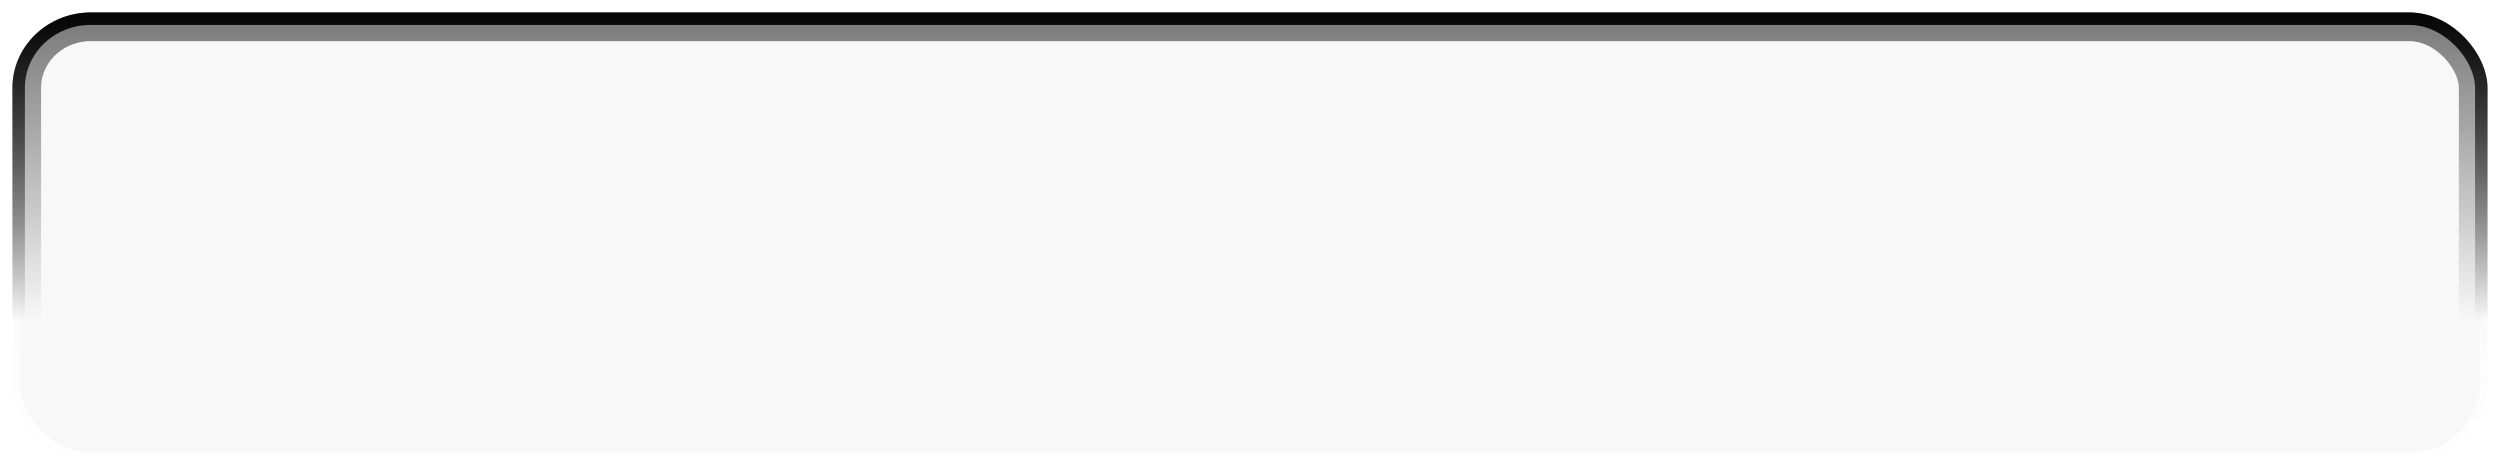 <?xml version="1.0" encoding="UTF-8" standalone="no"?>
<!-- Created with Inkscape (http://www.inkscape.org/) -->
<svg
   xmlns:dc="http://purl.org/dc/elements/1.1/"
   xmlns:cc="http://web.resource.org/cc/"
   xmlns:rdf="http://www.w3.org/1999/02/22-rdf-syntax-ns#"
   xmlns:svg="http://www.w3.org/2000/svg"
   xmlns="http://www.w3.org/2000/svg"
   xmlns:xlink="http://www.w3.org/1999/xlink"
   xmlns:sodipodi="http://sodipodi.sourceforge.net/DTD/sodipodi-0.dtd"
   xmlns:inkscape="http://www.inkscape.org/namespaces/inkscape"
   width="100.312"
   height="18.963"
   id="svg5252"
   sodipodi:version="0.32"
   inkscape:version="0.45"
   sodipodi:modified="true"
   version="1.0">
  <defs
     id="defs5254">
    <linearGradient
       inkscape:collect="always"
       id="linearGradient4394">
      <stop
         style="stop-color:#ffffff;stop-opacity:1;"
         offset="0"
         id="stop4396" />
      <stop
         style="stop-color:#ffffff;stop-opacity:0;"
         offset="1"
         id="stop4398" />
    </linearGradient>
    <linearGradient
       inkscape:collect="always"
       xlink:href="#linearGradient4394"
       id="linearGradient5250"
       gradientUnits="userSpaceOnUse"
       gradientTransform="translate(-118.688,-292.838)"
       x1="97.548"
       y1="328.803"
       x2="97.548"
       y2="319.525" />
    <filter
       inkscape:collect="always"
       x="-0.054"
       width="1.109"
       y="-0.288"
       height="1.576"
       id="filter4564">
      <feGaussianBlur
         inkscape:collect="always"
         stdDeviation="2.731"
         id="feGaussianBlur4566" />
    </filter>
    <linearGradient
       inkscape:collect="always"
       xlink:href="#linearGradient4406"
       id="linearGradient5248"
       gradientUnits="userSpaceOnUse"
       x1="115.034"
       y1="346.808"
       x2="115.034"
       y2="370.688" />
    <filter
       inkscape:collect="always"
       id="filter5227">
      <feGaussianBlur
         inkscape:collect="always"
         stdDeviation="0.546"
         id="feGaussianBlur5229" />
    </filter>
    <clipPath
       clipPathUnits="userSpaceOnUse"
       id="clipPath4500">
      <rect
         inkscape:export-ydpi="90"
         inkscape:export-xdpi="90"
         inkscape:export-filename="/home/pinheiro/Desktop/mock2.png"
         ry="3.026"
         rx="3.143"
         inkscape:r_cy="true"
         inkscape:r_cx="true"
         y="358.3"
         x="76.603"
         height="17.963"
         width="99.312"
         id="rect4502"
         style="fill:none;fill-opacity:1;fill-rule:nonzero;stroke:url(#linearGradient4504);stroke-width:1;stroke-linecap:round;stroke-linejoin:round;stroke-miterlimit:4;stroke-dasharray:none;stroke-dashoffset:4;stroke-opacity:1;filter:url(#filter4494)" />
    </clipPath>
    <linearGradient
       inkscape:collect="always"
       id="linearGradient4406">
      <stop
         style="stop-color:#000000;stop-opacity:1;"
         offset="0"
         id="stop4408" />
      <stop
         style="stop-color:#000000;stop-opacity:0;"
         offset="1"
         id="stop4410" />
    </linearGradient>
    <linearGradient
       inkscape:collect="always"
       xlink:href="#linearGradient4406"
       id="linearGradient5238"
       gradientUnits="userSpaceOnUse"
       x1="115.034"
       y1="357.8"
       x2="115.034"
       y2="370.688" />
  </defs>
  <sodipodi:namedview
     id="base"
     pagecolor="#ffffff"
     bordercolor="#666666"
     borderopacity="1.0"
     inkscape:pageopacity="0.0"
     inkscape:pageshadow="2"
     inkscape:zoom="3.5"
     inkscape:cx="43.410089"
     inkscape:cy="13.792372"
     inkscape:current-layer="layer1"
     showgrid="true"
     inkscape:grid-bbox="true"
     inkscape:document-units="px"
     inkscape:window-width="725"
     inkscape:window-height="573"
     inkscape:window-x="0"
     inkscape:window-y="600" />
  <g
     id="layer1"
     inkscape:label="Layer 1"
     inkscape:groupmode="layer"
     transform="translate(42.584,-17.233)">
    <rect
       style="fill:#f8f8f8;fill-opacity:1;fill-rule:nonzero;stroke:url(#linearGradient5250);stroke-width:0.6;stroke-linecap:round;stroke-linejoin:round;stroke-miterlimit:4;stroke-dasharray:none;stroke-dashoffset:4;stroke-opacity:1"
       id="rect2948"
       width="99.312"
       height="17.963"
       x="-42.084"
       y="17.733"
       inkscape:r_cx="true"
       inkscape:r_cy="true"
       rx="3.143"
       ry="3.026"
       inkscape:export-filename="/home/pinheiro/Desktop/mock2.png"
       inkscape:export-xdpi="90"
       inkscape:export-ydpi="90" />
    <rect
       style="opacity:1;fill:none;fill-opacity:1;fill-rule:nonzero;stroke:url(#linearGradient5248);stroke-width:2.3;stroke-linecap:round;stroke-linejoin:round;stroke-miterlimit:4;stroke-dasharray:none;stroke-dashoffset:4;stroke-opacity:1;filter:url(#filter4564)"
       id="rect4498"
       width="99.312"
       height="17.963"
       x="76.603"
       y="358.3"
       inkscape:r_cx="true"
       inkscape:r_cy="true"
       rx="3.143"
       ry="3.026"
       inkscape:export-filename="/home/pinheiro/Desktop/mock2.png"
       inkscape:export-xdpi="90"
       inkscape:export-ydpi="90"
       clip-path="url(#clipPath4500)"
       transform="translate(-118.688,-340.567)" />
    <rect
       transform="translate(-118.688,-340.567)"
       clip-path="url(#clipPath4500)"
       inkscape:export-ydpi="90"
       inkscape:export-xdpi="90"
       inkscape:export-filename="/home/pinheiro/Desktop/mock2.png"
       ry="3.026"
       rx="3.143"
       inkscape:r_cy="true"
       inkscape:r_cx="true"
       y="358.3"
       x="76.603"
       height="17.963"
       width="99.312"
       id="rect5135"
       style="opacity:1;fill:none;fill-opacity:1;fill-rule:nonzero;stroke:url(#linearGradient5238);stroke-width:1;stroke-linecap:round;stroke-linejoin:round;stroke-miterlimit:4;stroke-dasharray:none;stroke-dashoffset:4;stroke-opacity:1;filter:url(#filter5227)" />
  </g>
</svg>

